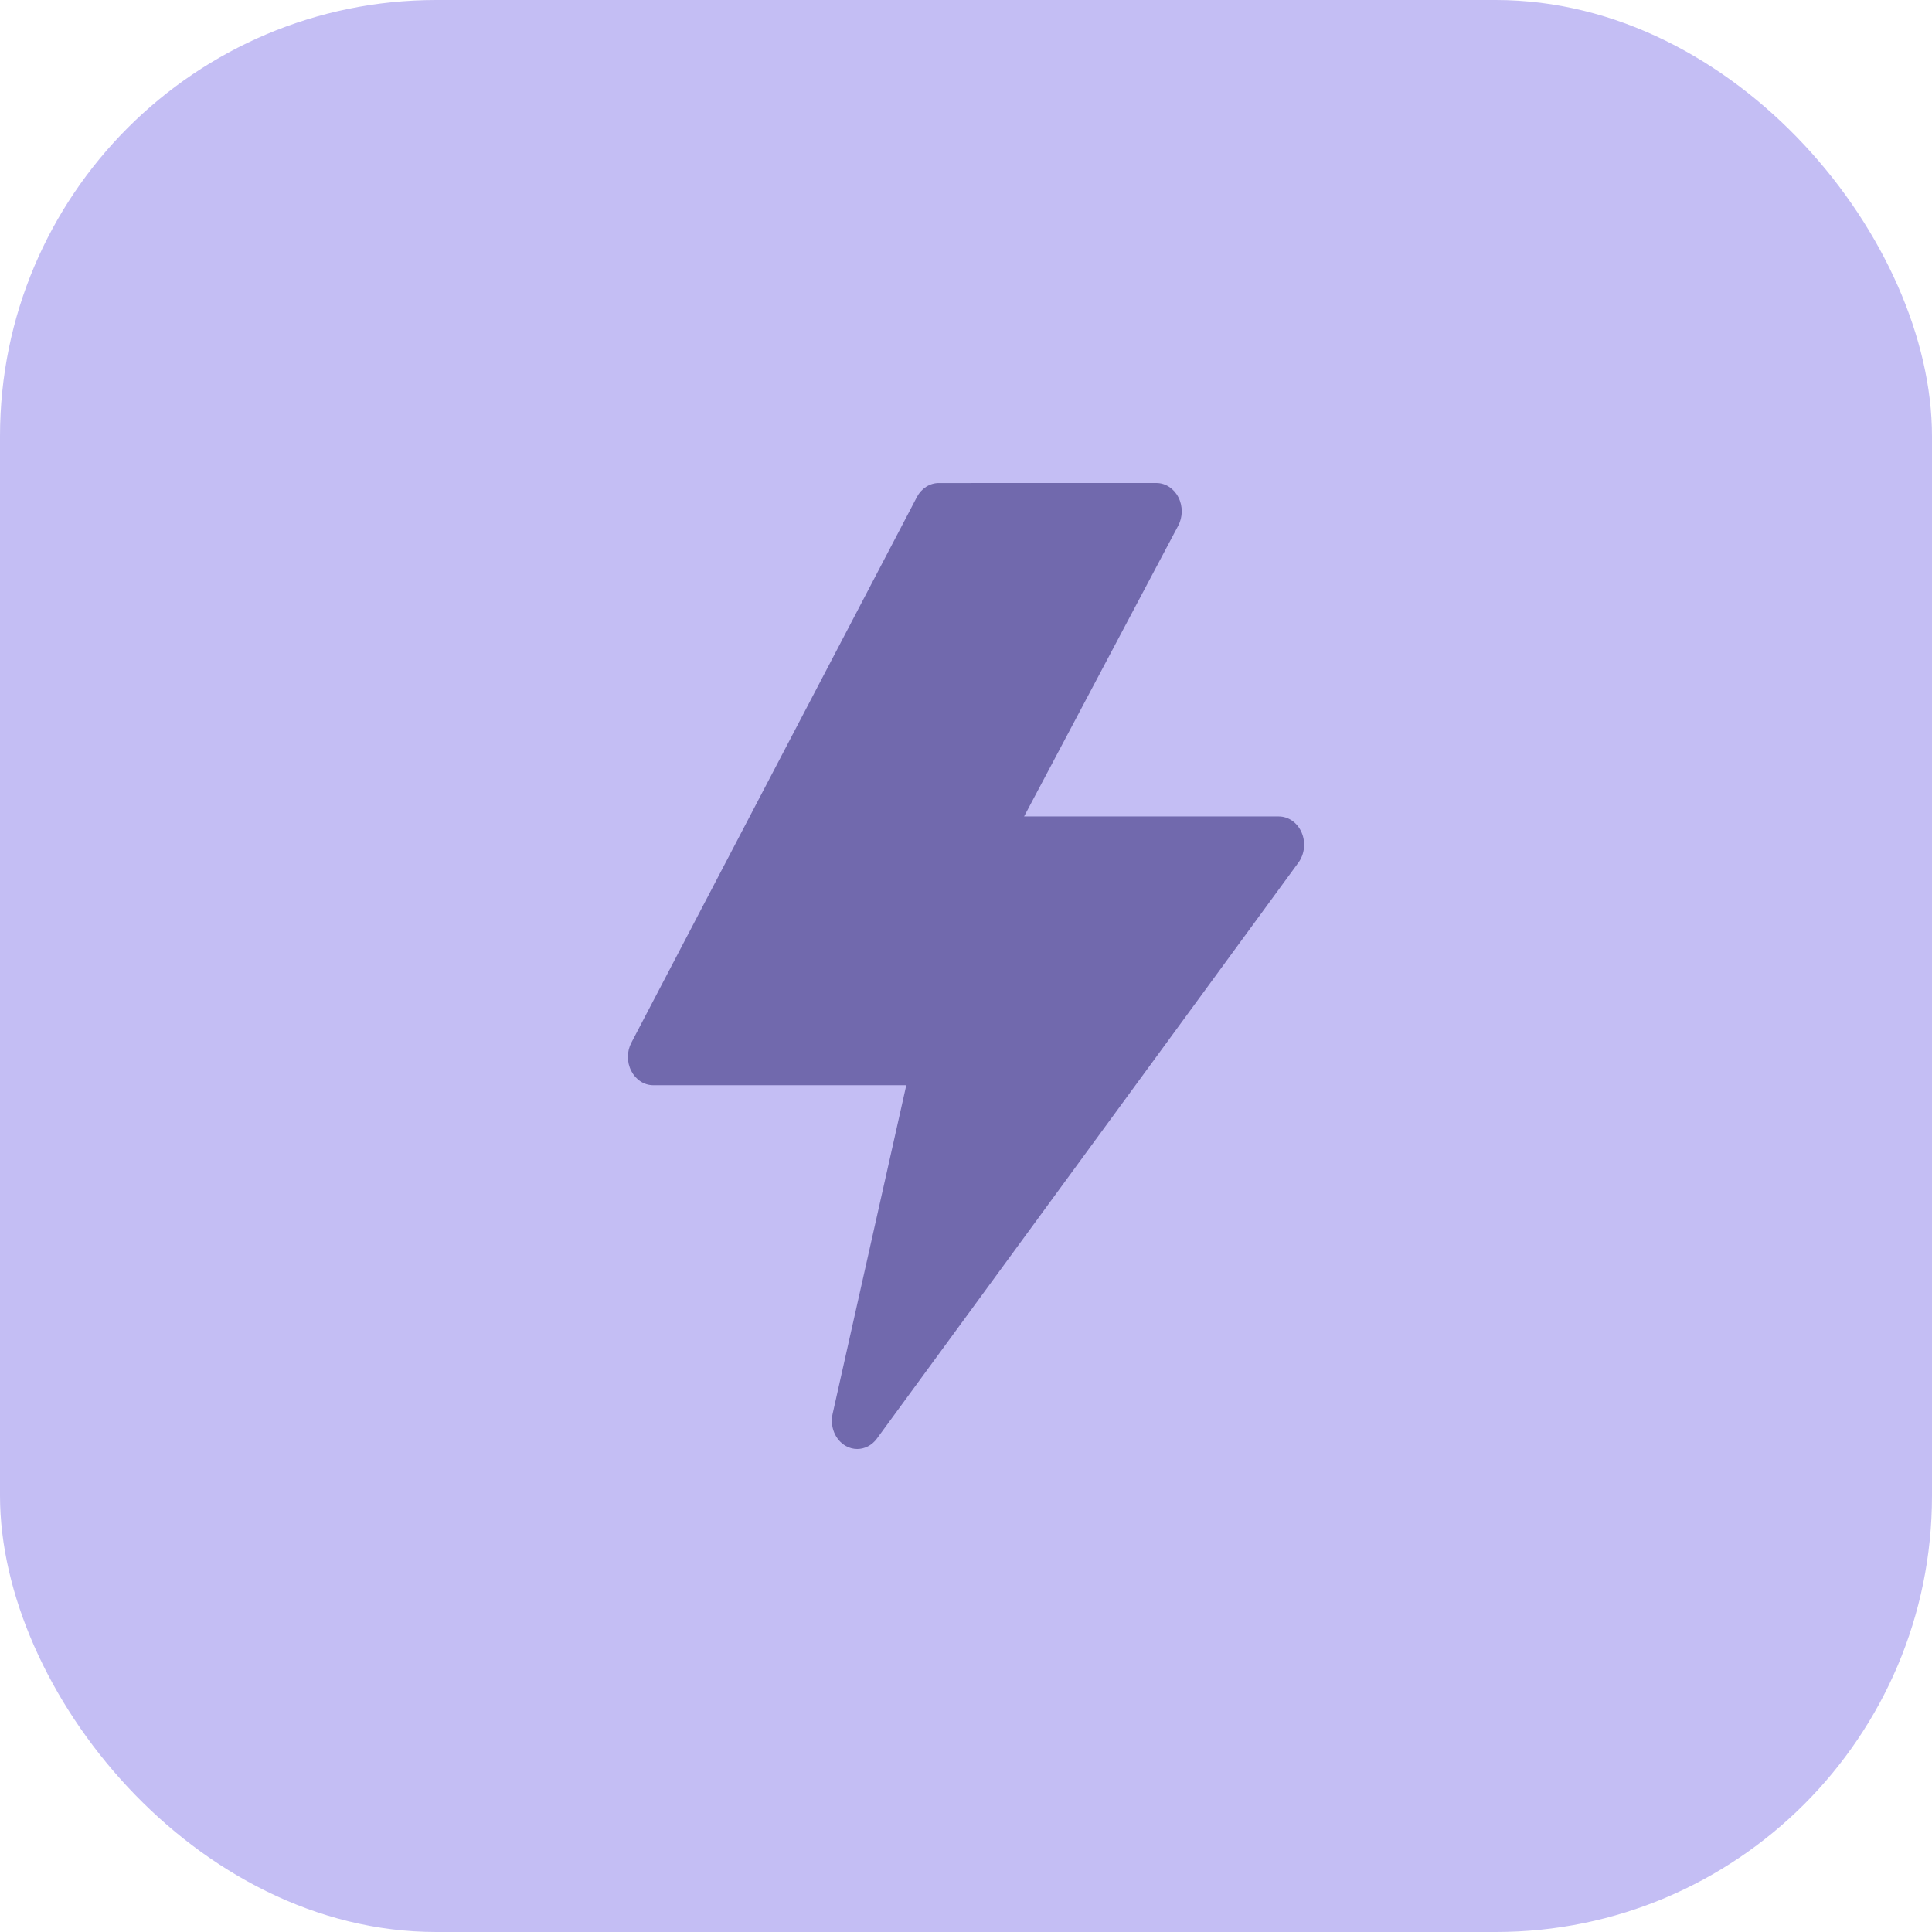 <svg width="62" height="62" viewBox="0 0 62 62" fill="none" xmlns="http://www.w3.org/2000/svg">
<rect width="62" height="62" rx="14" fill="#C4BEF4"/>
<path d="M41.772 26.719C41.637 26.402 41.35 26.201 41.036 26.201H32.864L37.81 16.87C37.959 16.59 37.961 16.241 37.816 15.958C37.671 15.675 37.401 15.5 37.109 15.5L30.128 15.501C29.838 15.501 29.57 15.672 29.424 15.951L20.261 33.461C20.114 33.741 20.113 34.089 20.259 34.37C20.404 34.652 20.673 34.826 20.965 34.826H29.084L26.72 45.371C26.627 45.784 26.804 46.213 27.145 46.404C27.261 46.469 27.386 46.5 27.509 46.5C27.748 46.5 27.982 46.383 28.141 46.166L41.667 27.683C41.866 27.411 41.907 27.036 41.772 26.719Z" fill="#7169AD"/>
</svg>
